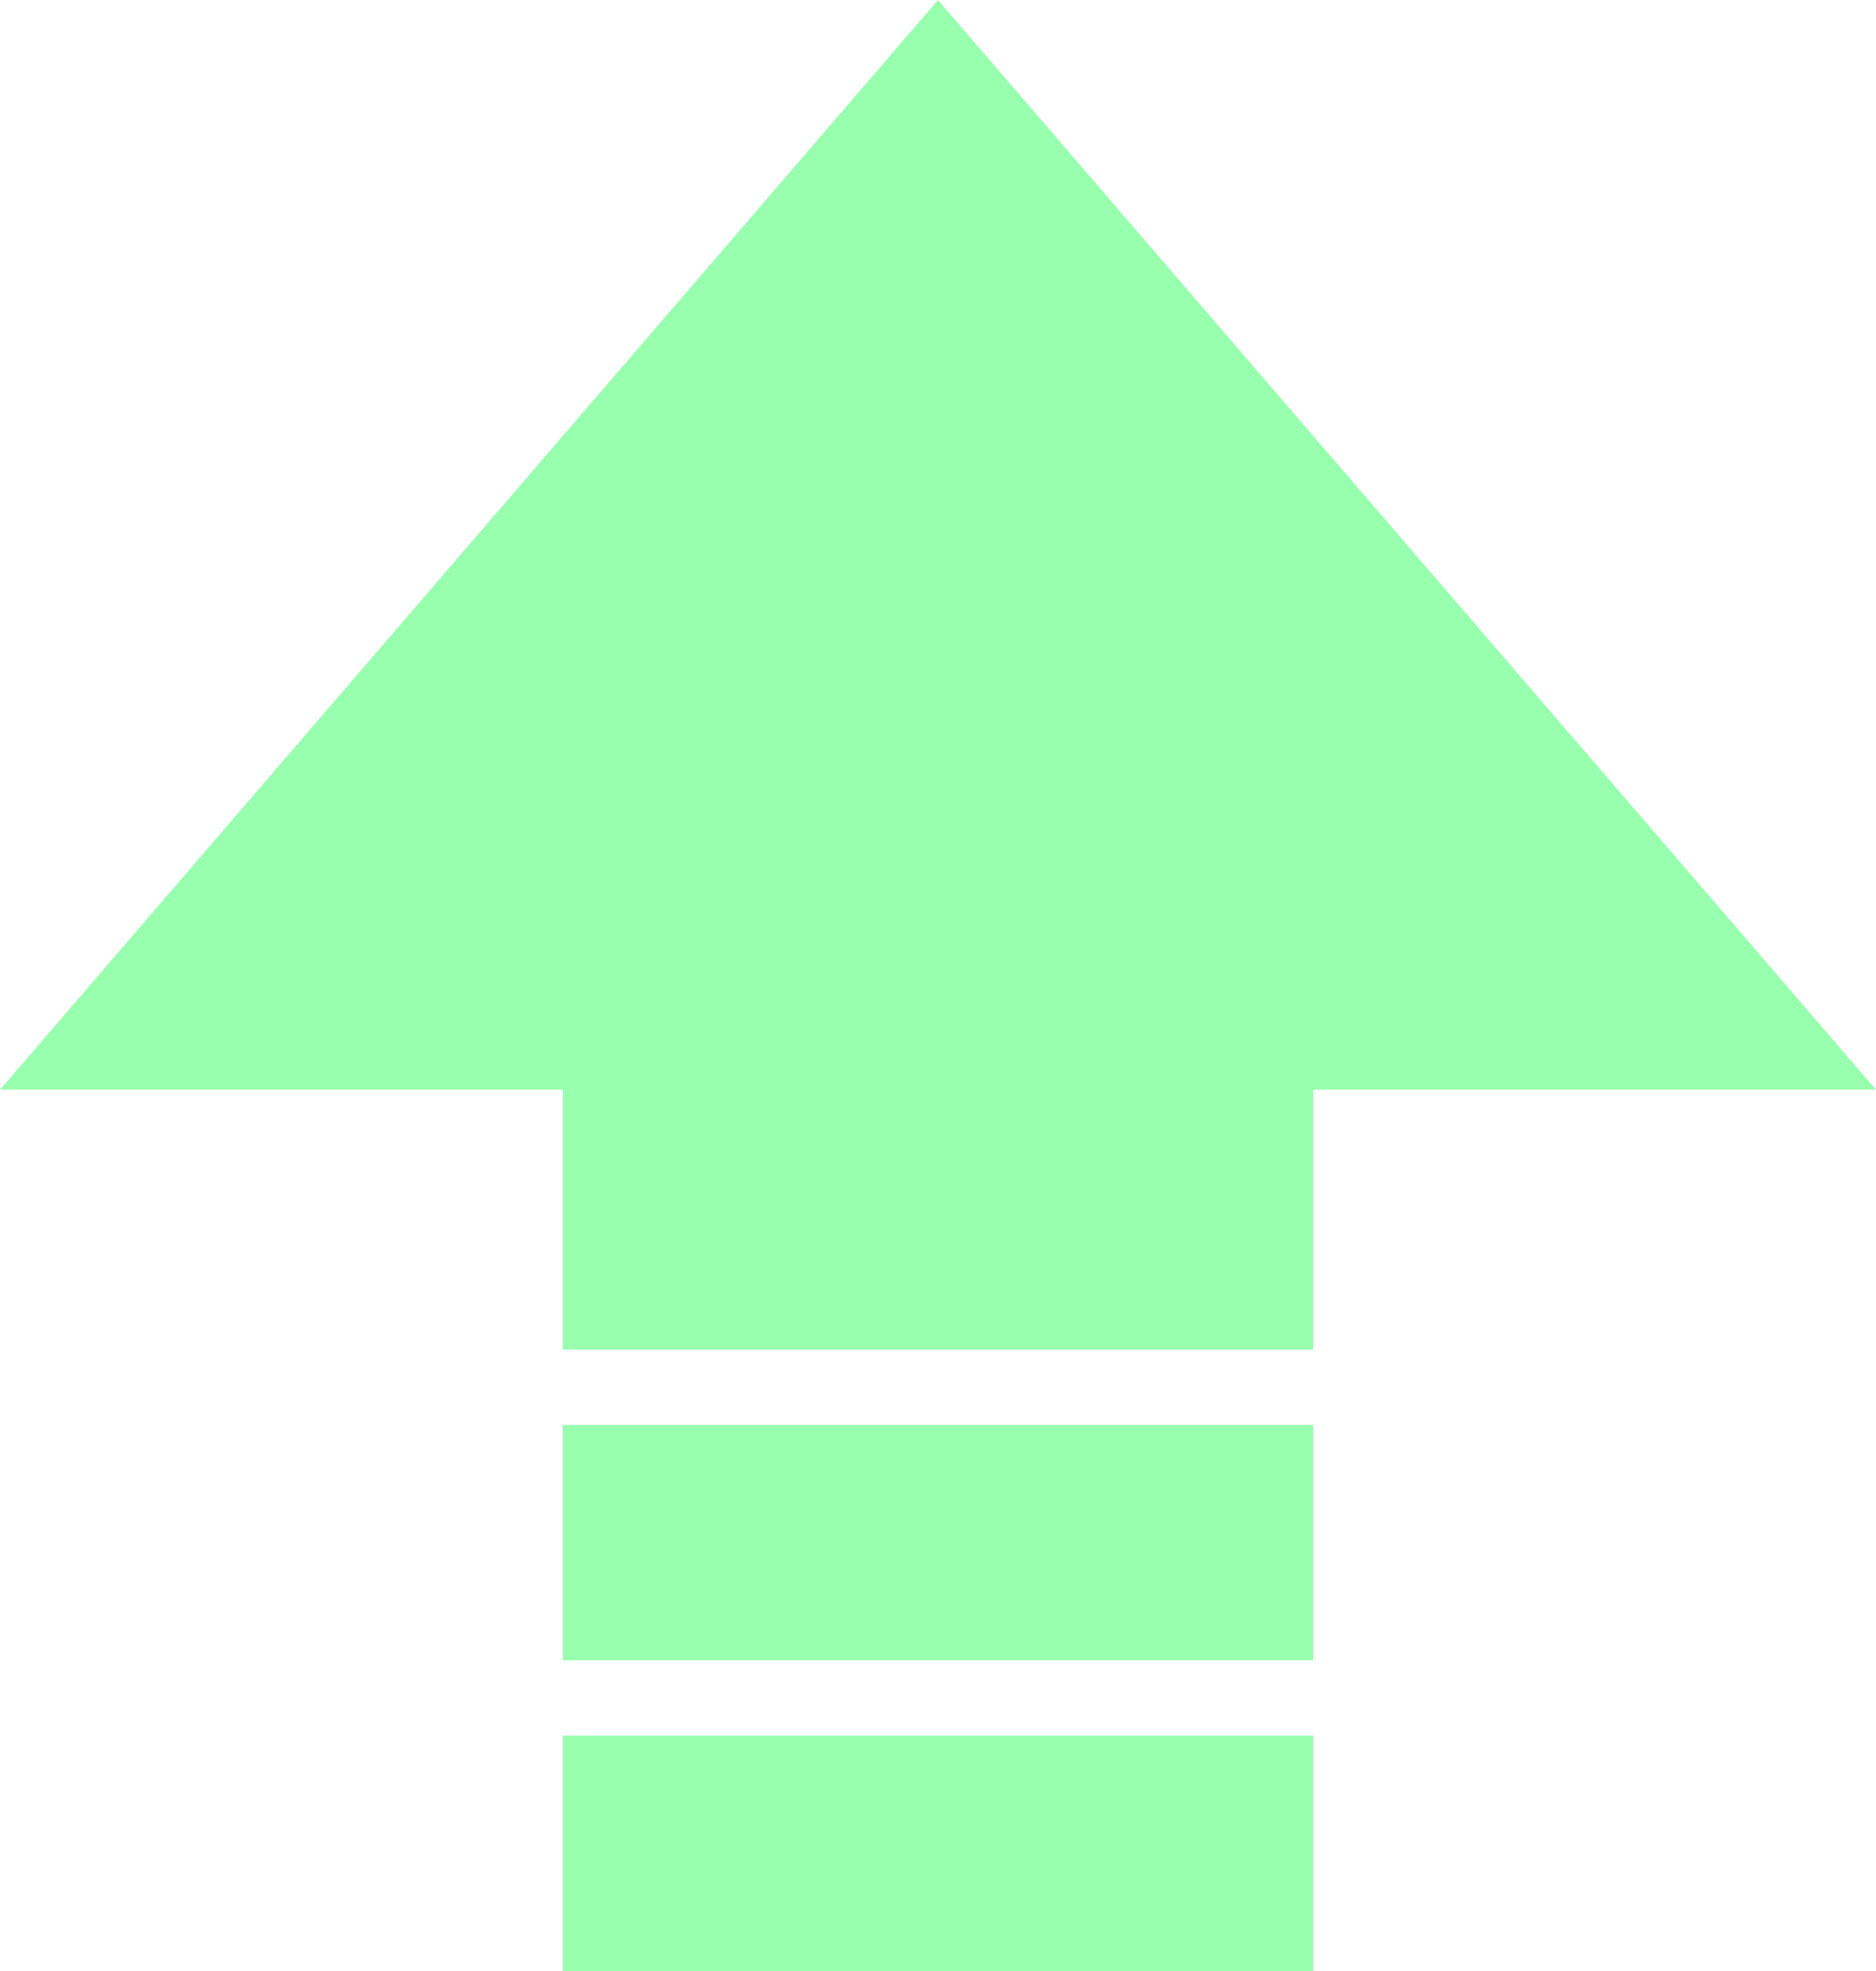 <svg width="80" height="84" viewBox="0 0 80 84" fill="none" xmlns="http://www.w3.org/2000/svg">
<path d="M40 0L0 46.441H24V57.516H56V46.441H80L40 0Z" fill="#98FFAF"/>
<path d="M24 70.758H56V60.726H24V70.758Z" fill="#98FFAF"/>
<path d="M24 84H56V73.968H24V84Z" fill="#98FFAF"/>
</svg>
